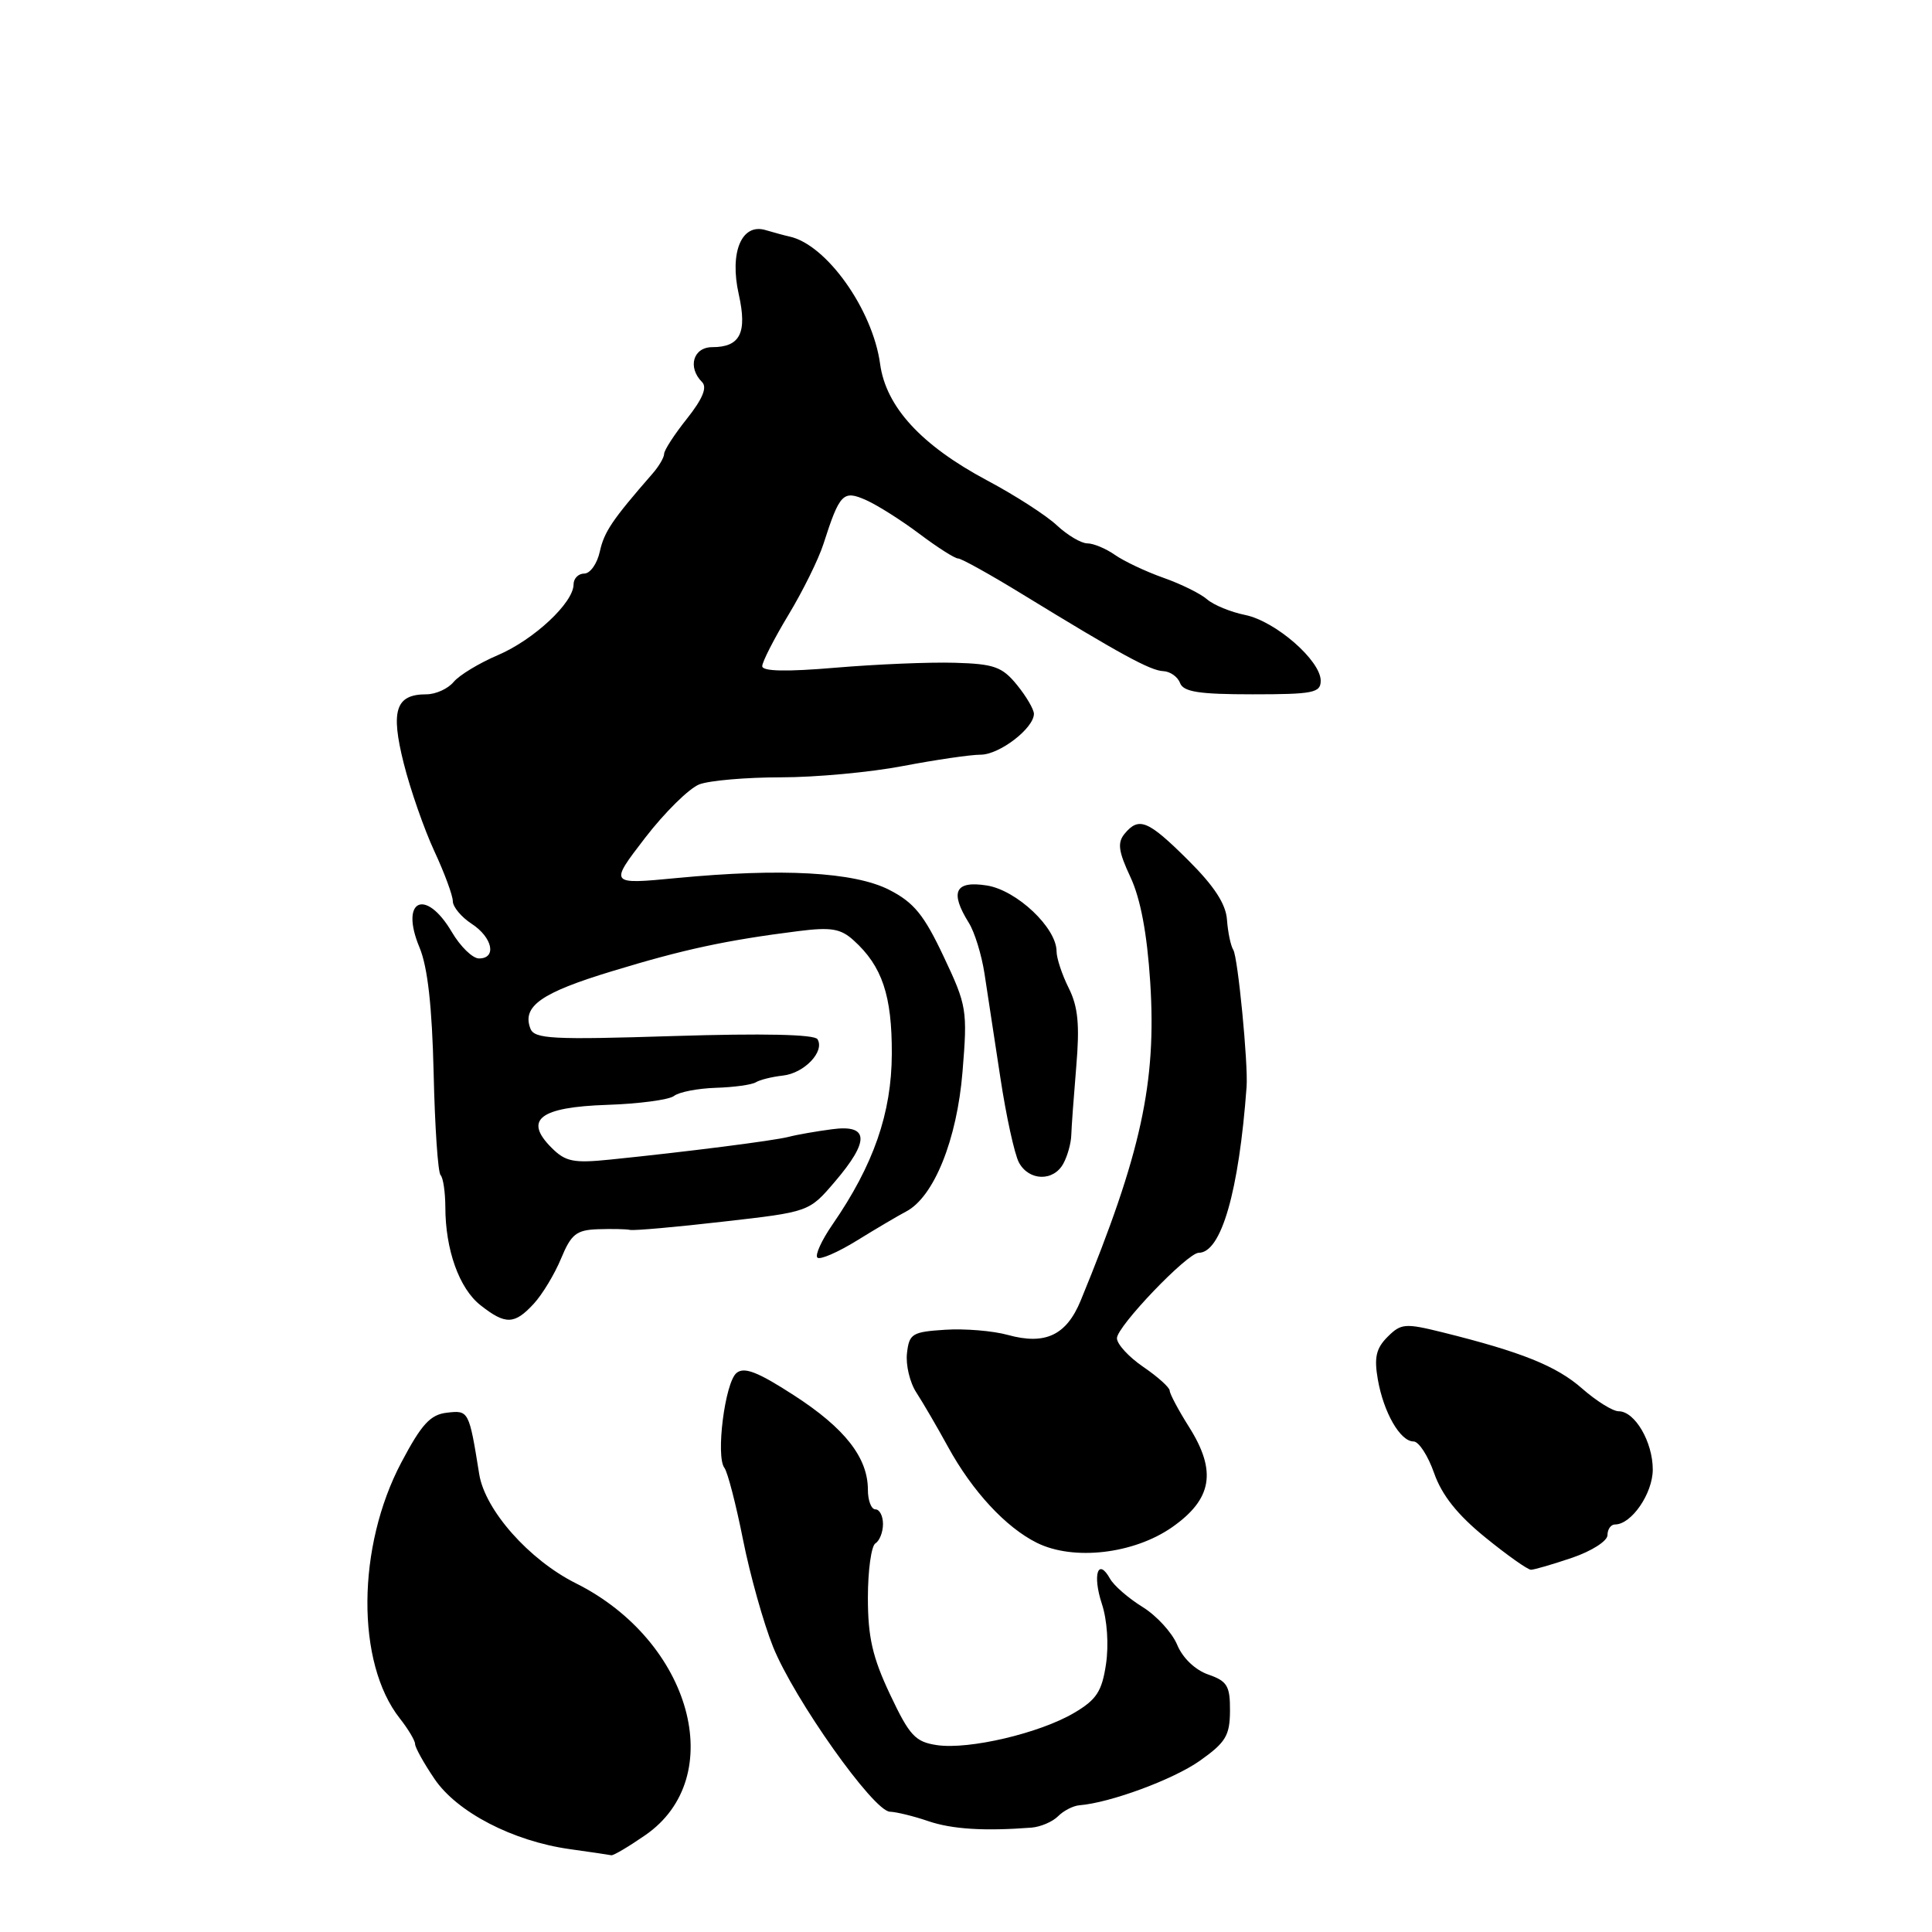 <?xml version="1.0" encoding="UTF-8" standalone="no"?>
<!DOCTYPE svg PUBLIC "-//W3C//DTD SVG 1.1//EN" "http://www.w3.org/Graphics/SVG/1.1/DTD/svg11.dtd" >
<svg xmlns="http://www.w3.org/2000/svg" xmlns:xlink="http://www.w3.org/1999/xlink" version="1.1" viewBox="0 0 256 256">
 <g >
 <path fill="currentColor"
d=" M 85.50 243.17 C 96.61 235.51 91.63 217.45 76.30 209.79 C 70.12 206.70 64.27 200.11 63.50 195.34 C 62.15 186.92 62.11 186.85 59.22 187.19 C 57.02 187.44 55.86 188.71 53.18 193.78 C 47.27 204.96 47.17 220.32 52.97 227.69 C 54.09 229.11 55.00 230.64 55.00 231.09 C 55.00 231.54 56.15 233.62 57.57 235.71 C 60.55 240.12 67.94 243.96 75.50 245.02 C 78.25 245.40 80.72 245.77 81.00 245.83 C 81.28 245.89 83.30 244.69 85.50 243.17 Z  M 136.68 242.17 C 137.88 242.07 139.46 241.40 140.19 240.67 C 140.92 239.93 142.19 239.28 143.01 239.21 C 147.12 238.88 155.48 235.79 159.00 233.30 C 162.41 230.88 162.96 229.98 162.98 226.70 C 163.00 223.39 162.62 222.76 160.09 221.88 C 158.37 221.28 156.70 219.69 155.98 217.94 C 155.31 216.33 153.25 214.08 151.39 212.93 C 149.53 211.78 147.59 210.10 147.08 209.18 C 145.49 206.34 144.74 208.67 146.00 212.51 C 146.71 214.64 146.93 217.96 146.55 220.51 C 146.01 224.13 145.29 225.22 142.32 226.97 C 137.76 229.66 128.41 231.86 124.16 231.24 C 121.28 230.81 120.53 230.01 117.94 224.53 C 115.61 219.60 115.00 216.93 115.00 211.71 C 115.00 208.09 115.45 204.84 116.00 204.50 C 116.55 204.16 117.00 203.01 117.00 201.94 C 117.00 200.87 116.55 200.00 116.00 200.00 C 115.45 200.00 115.00 198.83 115.00 197.40 C 115.00 193.15 111.95 189.25 105.24 184.91 C 100.41 181.78 98.61 181.08 97.59 181.93 C 96.06 183.19 94.82 192.99 95.99 194.50 C 96.41 195.05 97.52 199.32 98.45 204.00 C 99.38 208.68 101.17 215.06 102.43 218.20 C 105.23 225.16 115.73 239.98 117.91 240.06 C 118.78 240.09 121.08 240.65 123.00 241.31 C 126.15 242.38 130.39 242.65 136.68 242.17 Z  M 208.32 206.41 C 210.92 205.52 213.00 204.19 213.00 203.41 C 213.00 202.63 213.45 202.00 214.00 202.00 C 216.18 202.00 219.00 197.89 219.00 194.72 C 219.00 191.06 216.63 187.00 214.48 187.00 C 213.70 187.00 211.52 185.64 209.63 183.98 C 206.24 181.00 201.61 179.14 191.14 176.54 C 186.18 175.31 185.64 175.36 183.86 177.14 C 182.34 178.66 182.06 179.87 182.57 182.79 C 183.34 187.18 185.54 191.00 187.30 191.00 C 188.00 191.00 189.22 192.89 190.03 195.20 C 191.05 198.11 193.12 200.72 196.79 203.70 C 199.70 206.07 202.43 208.00 202.86 208.00 C 203.29 208.00 205.75 207.28 208.32 206.41 Z  M 155.33 202.35 C 160.63 198.63 161.25 194.94 157.56 189.09 C 156.15 186.86 155.00 184.69 154.99 184.27 C 154.99 183.85 153.41 182.43 151.49 181.12 C 149.57 179.81 148.00 178.10 148.00 177.32 C 148.00 175.76 157.34 166.00 158.84 166.00 C 161.82 166.00 164.16 157.89 165.18 144.00 C 165.40 140.98 164.03 126.86 163.42 125.87 C 163.07 125.31 162.70 123.51 162.58 121.87 C 162.44 119.79 160.89 117.41 157.44 113.98 C 152.12 108.69 150.92 108.19 149.02 110.47 C 148.04 111.66 148.19 112.80 149.79 116.22 C 151.13 119.09 151.99 123.68 152.41 130.13 C 153.26 143.47 151.21 152.85 143.19 172.35 C 141.30 176.93 138.50 178.25 133.56 176.89 C 131.58 176.34 127.82 176.03 125.23 176.20 C 120.87 176.48 120.47 176.72 120.18 179.31 C 120.00 180.86 120.56 183.21 121.43 184.53 C 122.29 185.85 124.18 189.09 125.62 191.72 C 128.84 197.60 133.28 202.39 137.39 204.43 C 142.25 206.84 150.24 205.91 155.33 202.35 Z  M 70.73 172.75 C 71.87 171.51 73.50 168.81 74.35 166.75 C 75.68 163.54 76.37 162.98 79.20 162.88 C 81.01 162.82 82.95 162.85 83.50 162.97 C 84.05 163.08 89.61 162.59 95.85 161.87 C 107.21 160.58 107.21 160.58 110.60 156.61 C 115.27 151.15 115.16 148.97 110.25 149.63 C 108.19 149.90 105.60 150.35 104.50 150.64 C 102.46 151.16 90.97 152.62 80.86 153.65 C 75.98 154.15 74.93 153.93 73.08 152.08 C 69.36 148.36 71.52 146.70 80.44 146.40 C 84.66 146.26 88.65 145.73 89.31 145.22 C 89.96 144.70 92.45 144.22 94.84 144.14 C 97.23 144.07 99.61 143.74 100.15 143.41 C 100.68 143.08 102.29 142.68 103.73 142.52 C 106.57 142.21 109.32 139.32 108.32 137.70 C 107.92 137.06 101.14 136.91 89.29 137.28 C 73.15 137.79 70.81 137.67 70.28 136.29 C 69.15 133.34 71.70 131.54 81.10 128.69 C 90.61 125.79 96.19 124.59 105.76 123.38 C 110.13 122.83 111.39 123.04 113.12 124.61 C 116.89 128.02 118.20 131.91 118.17 139.65 C 118.14 147.51 115.75 154.37 110.30 162.27 C 108.87 164.34 107.97 166.31 108.31 166.64 C 108.64 166.97 111.00 165.95 113.56 164.37 C 116.12 162.79 119.05 161.06 120.07 160.53 C 123.75 158.60 126.81 151.01 127.54 142.00 C 128.21 133.83 128.11 133.24 125.03 126.73 C 122.43 121.21 121.09 119.58 117.83 117.91 C 113.18 115.54 103.60 115.01 89.61 116.35 C 80.73 117.20 80.73 117.20 85.47 111.03 C 88.08 107.64 91.32 104.45 92.67 103.93 C 94.03 103.42 98.89 103.00 103.48 103.00 C 108.07 103.00 115.35 102.33 119.66 101.50 C 123.97 100.68 128.60 100.00 129.94 100.00 C 132.44 100.00 137.00 96.49 137.00 94.58 C 136.99 93.98 135.98 92.26 134.75 90.75 C 132.79 88.35 131.73 87.97 126.50 87.82 C 123.20 87.72 116.11 88.02 110.75 88.47 C 104.19 89.03 101.00 88.96 101.00 88.27 C 101.00 87.71 102.56 84.65 104.47 81.48 C 106.38 78.32 108.46 74.10 109.10 72.11 C 111.27 65.36 111.71 64.91 114.77 66.27 C 116.27 66.94 119.45 68.95 121.83 70.74 C 124.21 72.53 126.51 74.00 126.95 74.00 C 127.39 74.00 131.23 76.14 135.49 78.75 C 148.40 86.66 152.42 88.86 154.14 88.93 C 155.05 88.97 156.05 89.67 156.36 90.50 C 156.81 91.68 158.86 92.00 165.97 92.00 C 174.01 92.00 175.00 91.80 175.00 90.20 C 175.00 87.52 169.01 82.31 165.00 81.49 C 163.07 81.10 160.80 80.16 159.95 79.42 C 159.10 78.67 156.49 77.38 154.16 76.56 C 151.84 75.74 148.94 74.37 147.74 73.53 C 146.54 72.69 144.89 72.00 144.08 72.00 C 143.27 72.00 141.46 70.93 140.05 69.62 C 138.65 68.30 134.49 65.62 130.80 63.66 C 122.07 59.00 117.40 53.92 116.62 48.23 C 115.63 41.00 109.50 32.39 104.60 31.34 C 103.99 31.21 102.58 30.82 101.45 30.49 C 98.27 29.53 96.64 33.43 97.89 39.00 C 99.03 44.10 98.08 46.00 94.38 46.00 C 91.85 46.00 91.07 48.67 93.03 50.63 C 93.73 51.33 93.10 52.86 91.03 55.47 C 89.36 57.56 88.00 59.66 88.00 60.14 C 88.00 60.61 87.31 61.79 86.47 62.75 C 81.11 68.90 80.06 70.46 79.48 73.08 C 79.13 74.69 78.20 76.00 77.42 76.00 C 76.64 76.00 76.00 76.65 76.00 77.44 C 76.00 79.86 70.75 84.76 65.99 86.80 C 63.50 87.86 60.86 89.46 60.11 90.36 C 59.37 91.26 57.74 92.00 56.50 92.00 C 52.42 92.00 51.73 94.13 53.50 101.16 C 54.38 104.65 56.20 109.87 57.55 112.78 C 58.90 115.68 60.00 118.67 60.00 119.41 C 60.00 120.16 61.12 121.51 62.50 122.41 C 65.27 124.22 65.85 127.00 63.47 127.00 C 62.62 127.00 61.00 125.42 59.87 123.50 C 56.38 117.58 52.94 119.23 55.59 125.55 C 56.67 128.15 57.25 133.33 57.46 142.20 C 57.62 149.29 58.03 155.37 58.38 155.71 C 58.72 156.05 59.00 157.95 59.01 159.92 C 59.01 165.60 60.85 170.74 63.67 172.95 C 66.98 175.56 68.17 175.53 70.73 172.75 Z  M 140.91 154.16 C 141.46 153.15 141.92 151.46 141.95 150.41 C 141.98 149.36 142.28 145.27 142.61 141.32 C 143.08 135.79 142.85 133.40 141.61 130.92 C 140.72 129.14 140.00 126.96 140.00 126.06 C 140.00 122.94 134.72 117.95 130.75 117.33 C 126.54 116.67 125.82 118.18 128.38 122.29 C 129.14 123.50 130.07 126.53 130.45 129.00 C 130.83 131.47 131.77 137.68 132.55 142.78 C 133.32 147.88 134.43 152.94 135.01 154.03 C 136.34 156.51 139.62 156.58 140.91 154.16 Z "/>
</g>
</svg>